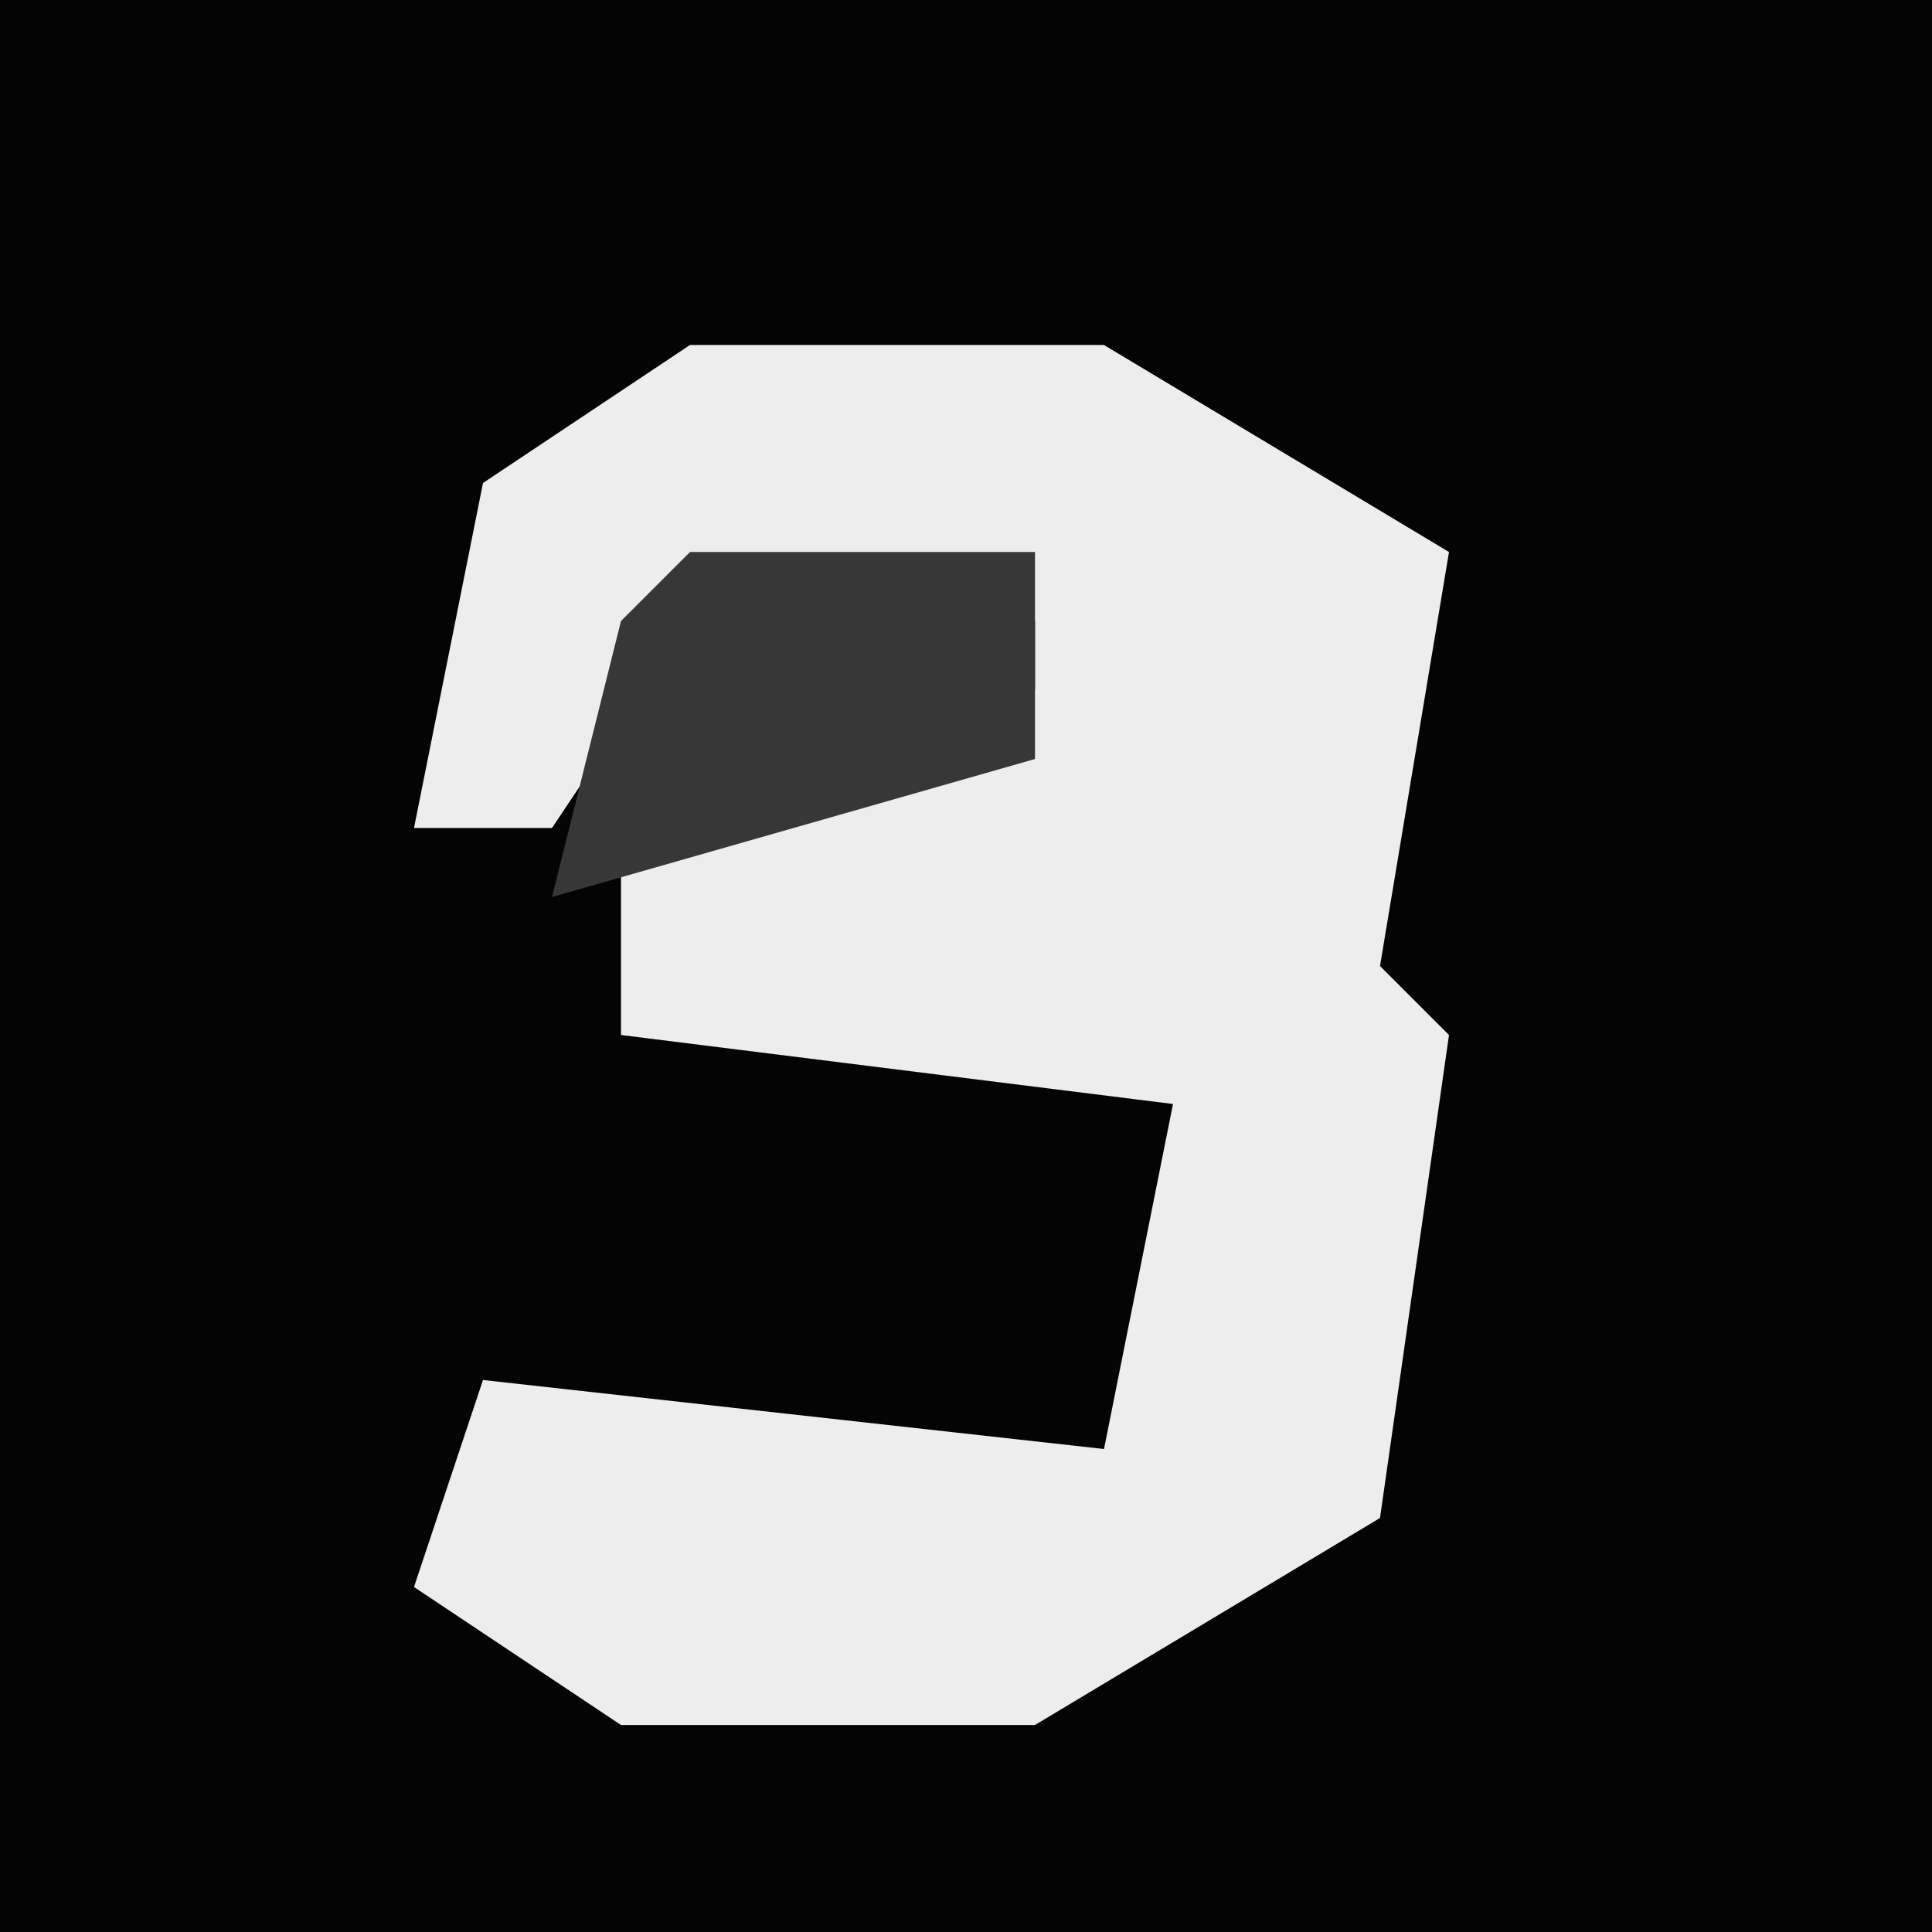 <?xml version="1.0" encoding="UTF-8"?>
<svg version="1.1" xmlns="http://www.w3.org/2000/svg" width="28" height="28">
<path d="M0,0 L28,0 L28,28 L0,28 Z " fill="#040404" transform="translate(0,0)"/>
<path d="M0,0 L6,0 L11,3 L10,9 L11,10 L10,17 L5,20 L-1,20 L-4,18 L-3,15 L6,16 L7,11 L-1,10 L-1,7 L5,5 L5,4 L0,4 L-2,7 L-4,7 L-3,2 Z " fill="#EDEDED" transform="translate(10,5)"/>
<path d="M0,0 L5,0 L5,3 L-2,5 L-1,1 Z " fill="#373737" transform="translate(10,8)"/>
</svg>
